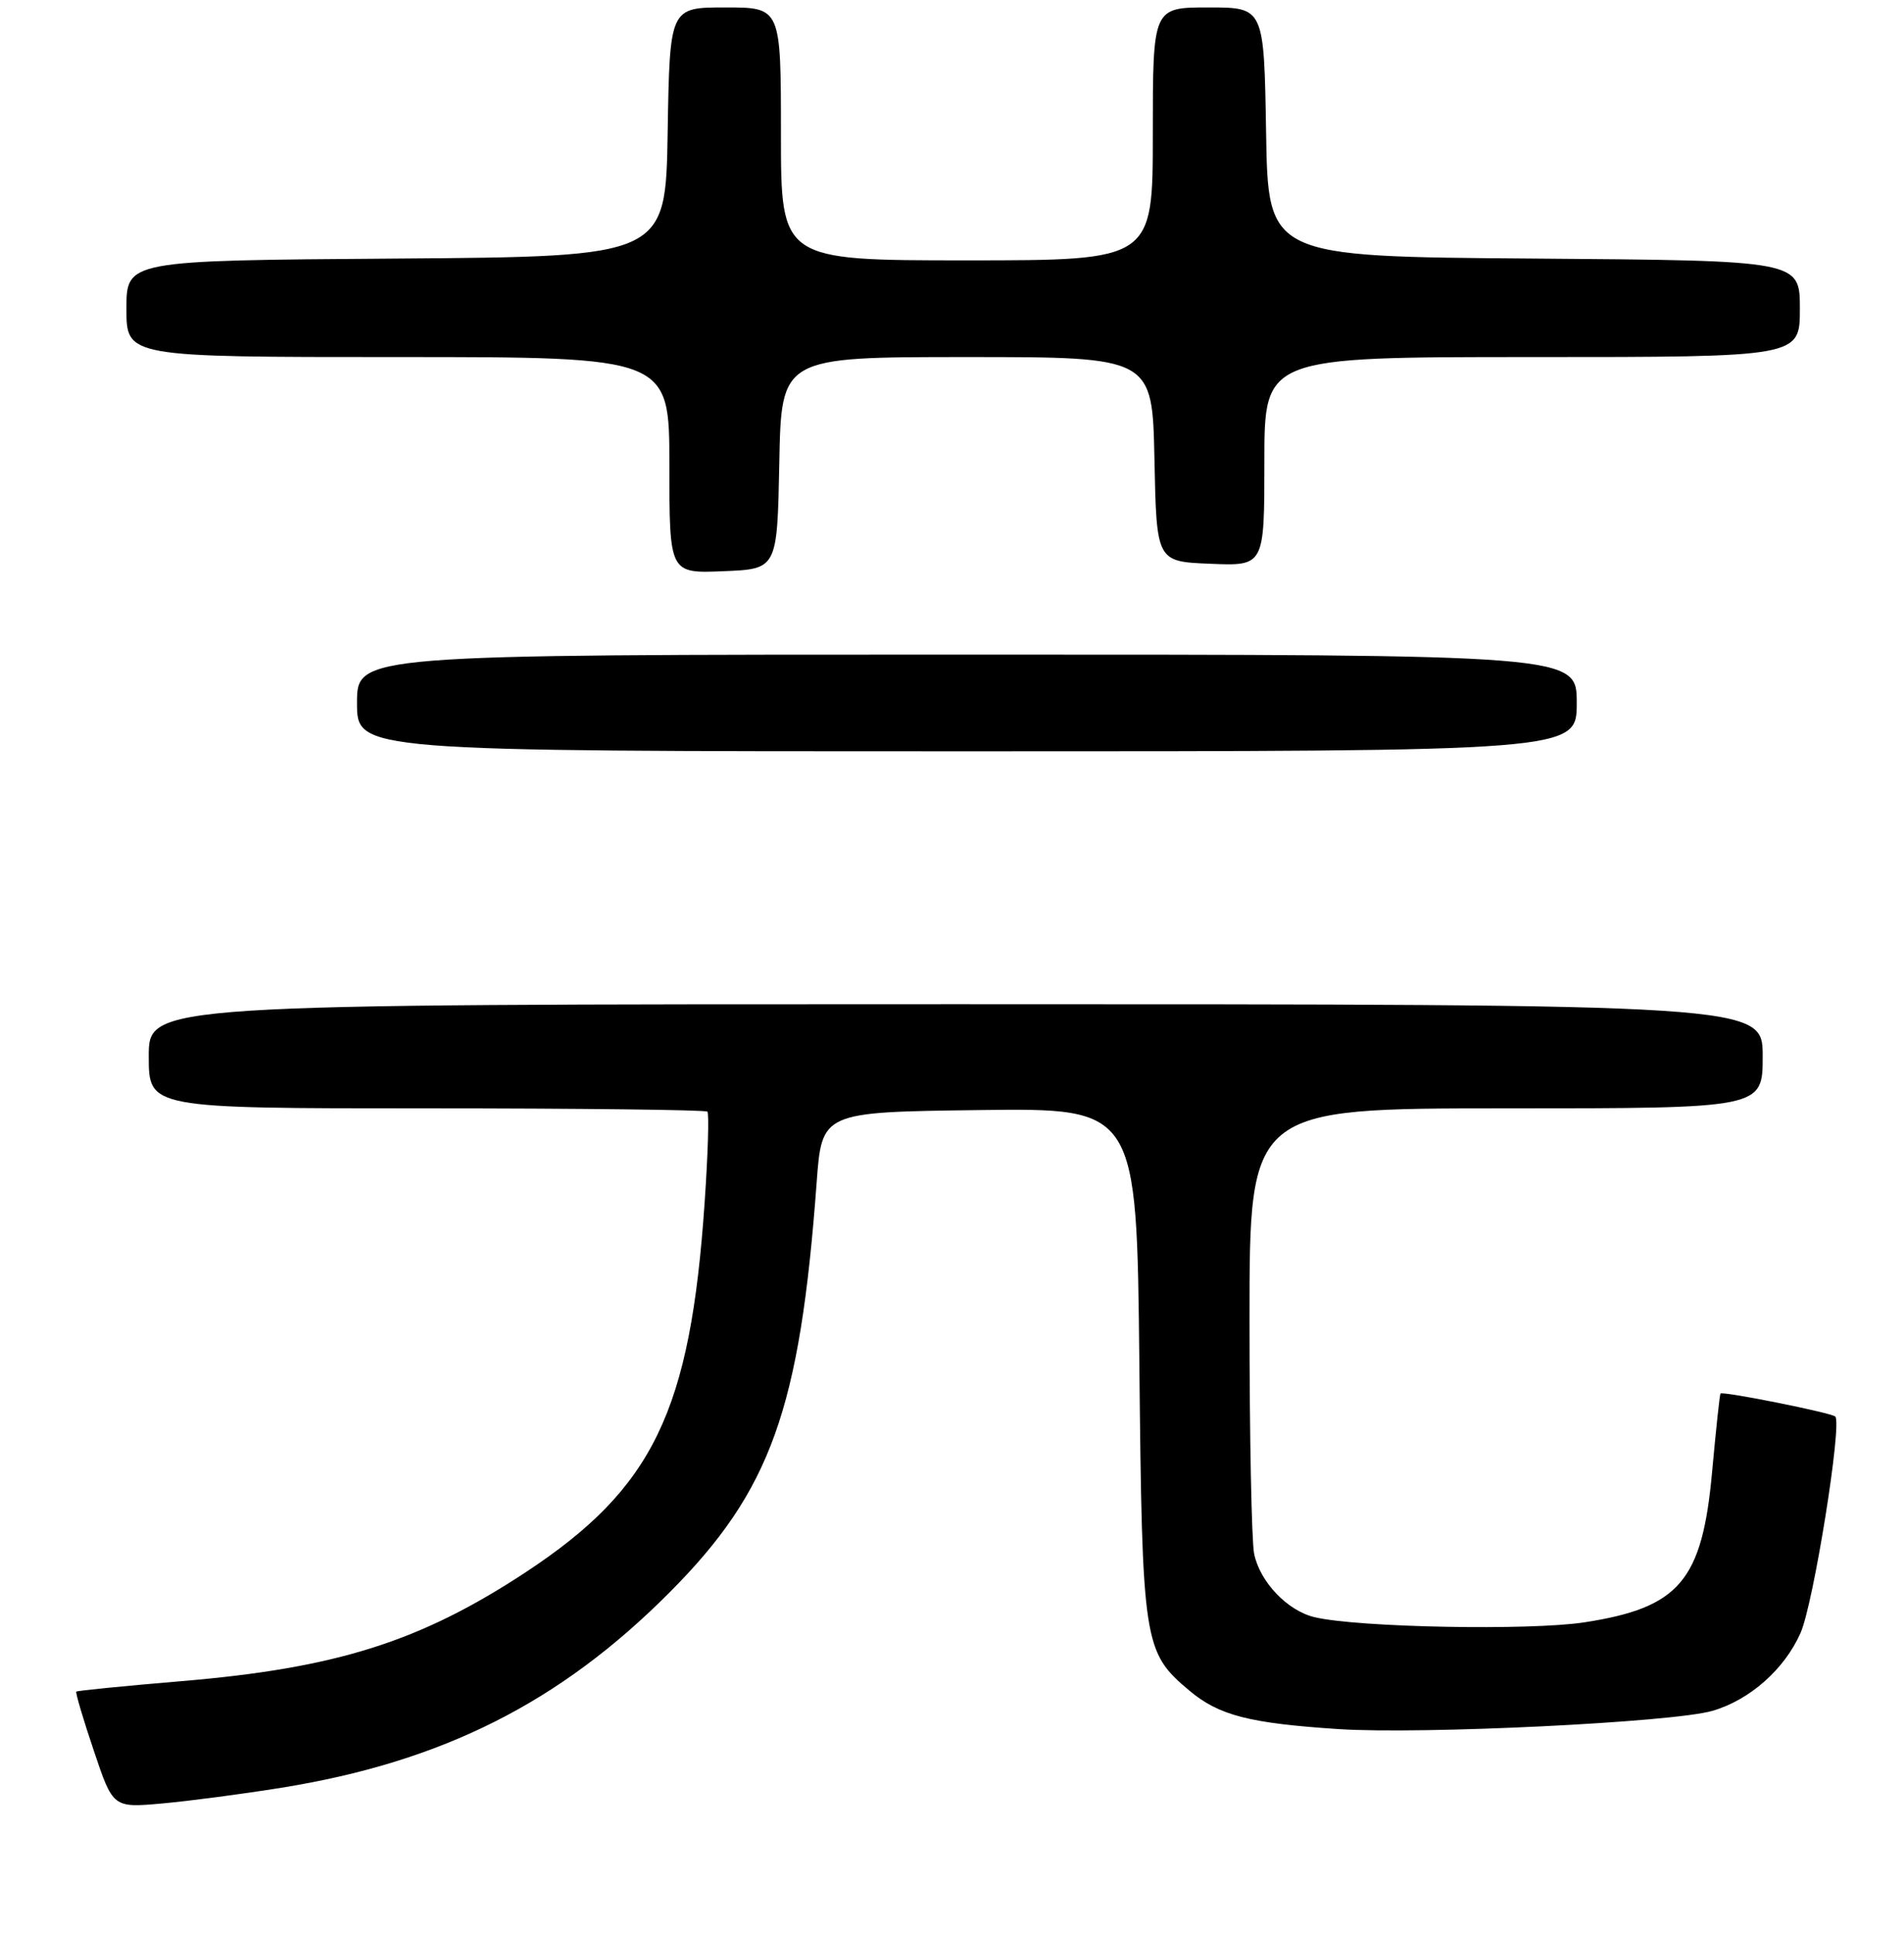 <?xml version="1.0" encoding="UTF-8" standalone="no"?>
<!DOCTYPE svg PUBLIC "-//W3C//DTD SVG 1.1//EN" "http://www.w3.org/Graphics/SVG/1.1/DTD/svg11.dtd" >
<svg xmlns="http://www.w3.org/2000/svg" xmlns:xlink="http://www.w3.org/1999/xlink" version="1.1" viewBox="0 0 256 260">
 <g >
 <path fill="currentColor"
d=" M 37.86 240.33 C 59.49 236.84 75.28 228.89 90.03 214.07 C 103.63 200.41 107.55 189.50 109.80 159.00 C 110.50 149.50 110.50 149.50 131.67 149.23 C 152.84 148.96 152.84 148.96 153.19 183.23 C 153.57 221.00 153.74 222.08 159.91 227.27 C 163.88 230.61 167.96 231.66 180.00 232.45 C 191.22 233.18 224.89 231.54 230.22 230.00 C 235.25 228.55 239.93 224.41 242.09 219.52 C 243.83 215.61 247.71 191.38 246.76 190.43 C 246.26 189.93 231.66 187.00 231.33 187.34 C 231.22 187.44 230.72 192.17 230.20 197.85 C 228.87 212.53 225.81 216.13 213.00 218.10 C 205.67 219.22 182.65 218.79 176.77 217.41 C 173.10 216.55 169.38 212.65 168.62 208.86 C 168.28 207.15 168.00 192.98 168.00 177.38 C 168.00 149.00 168.00 149.00 202.50 149.00 C 237.00 149.00 237.00 149.00 237.00 142.00 C 237.00 135.00 237.00 135.00 128.50 135.00 C 20.00 135.00 20.00 135.00 20.00 142.00 C 20.00 149.00 20.00 149.00 57.33 149.00 C 77.87 149.00 94.87 149.20 95.11 149.44 C 95.35 149.68 95.19 155.18 94.74 161.66 C 92.82 189.75 87.84 200.05 70.70 211.35 C 56.49 220.70 45.25 224.26 24.31 226.01 C 16.72 226.65 10.39 227.28 10.26 227.41 C 10.13 227.54 11.18 231.11 12.61 235.34 C 15.19 243.04 15.19 243.04 21.85 242.44 C 25.51 242.11 32.71 241.16 37.86 240.33 Z  M 212.00 94.50 C 212.00 88.00 212.00 88.00 130.00 88.00 C 48.00 88.00 48.00 88.00 48.00 94.50 C 48.00 101.00 48.00 101.00 130.00 101.00 C 212.00 101.00 212.00 101.00 212.00 94.50 Z  M 104.78 62.25 C 105.05 48.00 105.05 48.00 130.00 48.00 C 154.94 48.00 154.94 48.00 155.22 61.75 C 155.50 75.50 155.50 75.50 162.75 75.79 C 170.00 76.09 170.00 76.09 170.00 62.04 C 170.00 48.00 170.00 48.00 206.00 48.00 C 242.00 48.00 242.00 48.00 242.00 41.51 C 242.00 35.03 242.00 35.03 206.25 34.76 C 170.50 34.50 170.50 34.50 170.23 17.75 C 169.95 1.00 169.95 1.00 162.48 1.00 C 155.00 1.00 155.00 1.00 155.00 18.00 C 155.00 35.00 155.00 35.00 130.00 35.00 C 105.00 35.00 105.00 35.00 105.00 18.00 C 105.00 1.00 105.00 1.00 97.52 1.00 C 90.05 1.00 90.05 1.00 89.77 17.75 C 89.50 34.50 89.50 34.50 53.25 34.76 C 17.00 35.02 17.00 35.02 17.00 41.51 C 17.00 48.00 17.00 48.00 53.50 48.00 C 90.00 48.00 90.00 48.00 90.00 62.54 C 90.00 77.09 90.00 77.09 97.25 76.79 C 104.50 76.50 104.50 76.50 104.78 62.25 Z "/>
</g>
</svg>